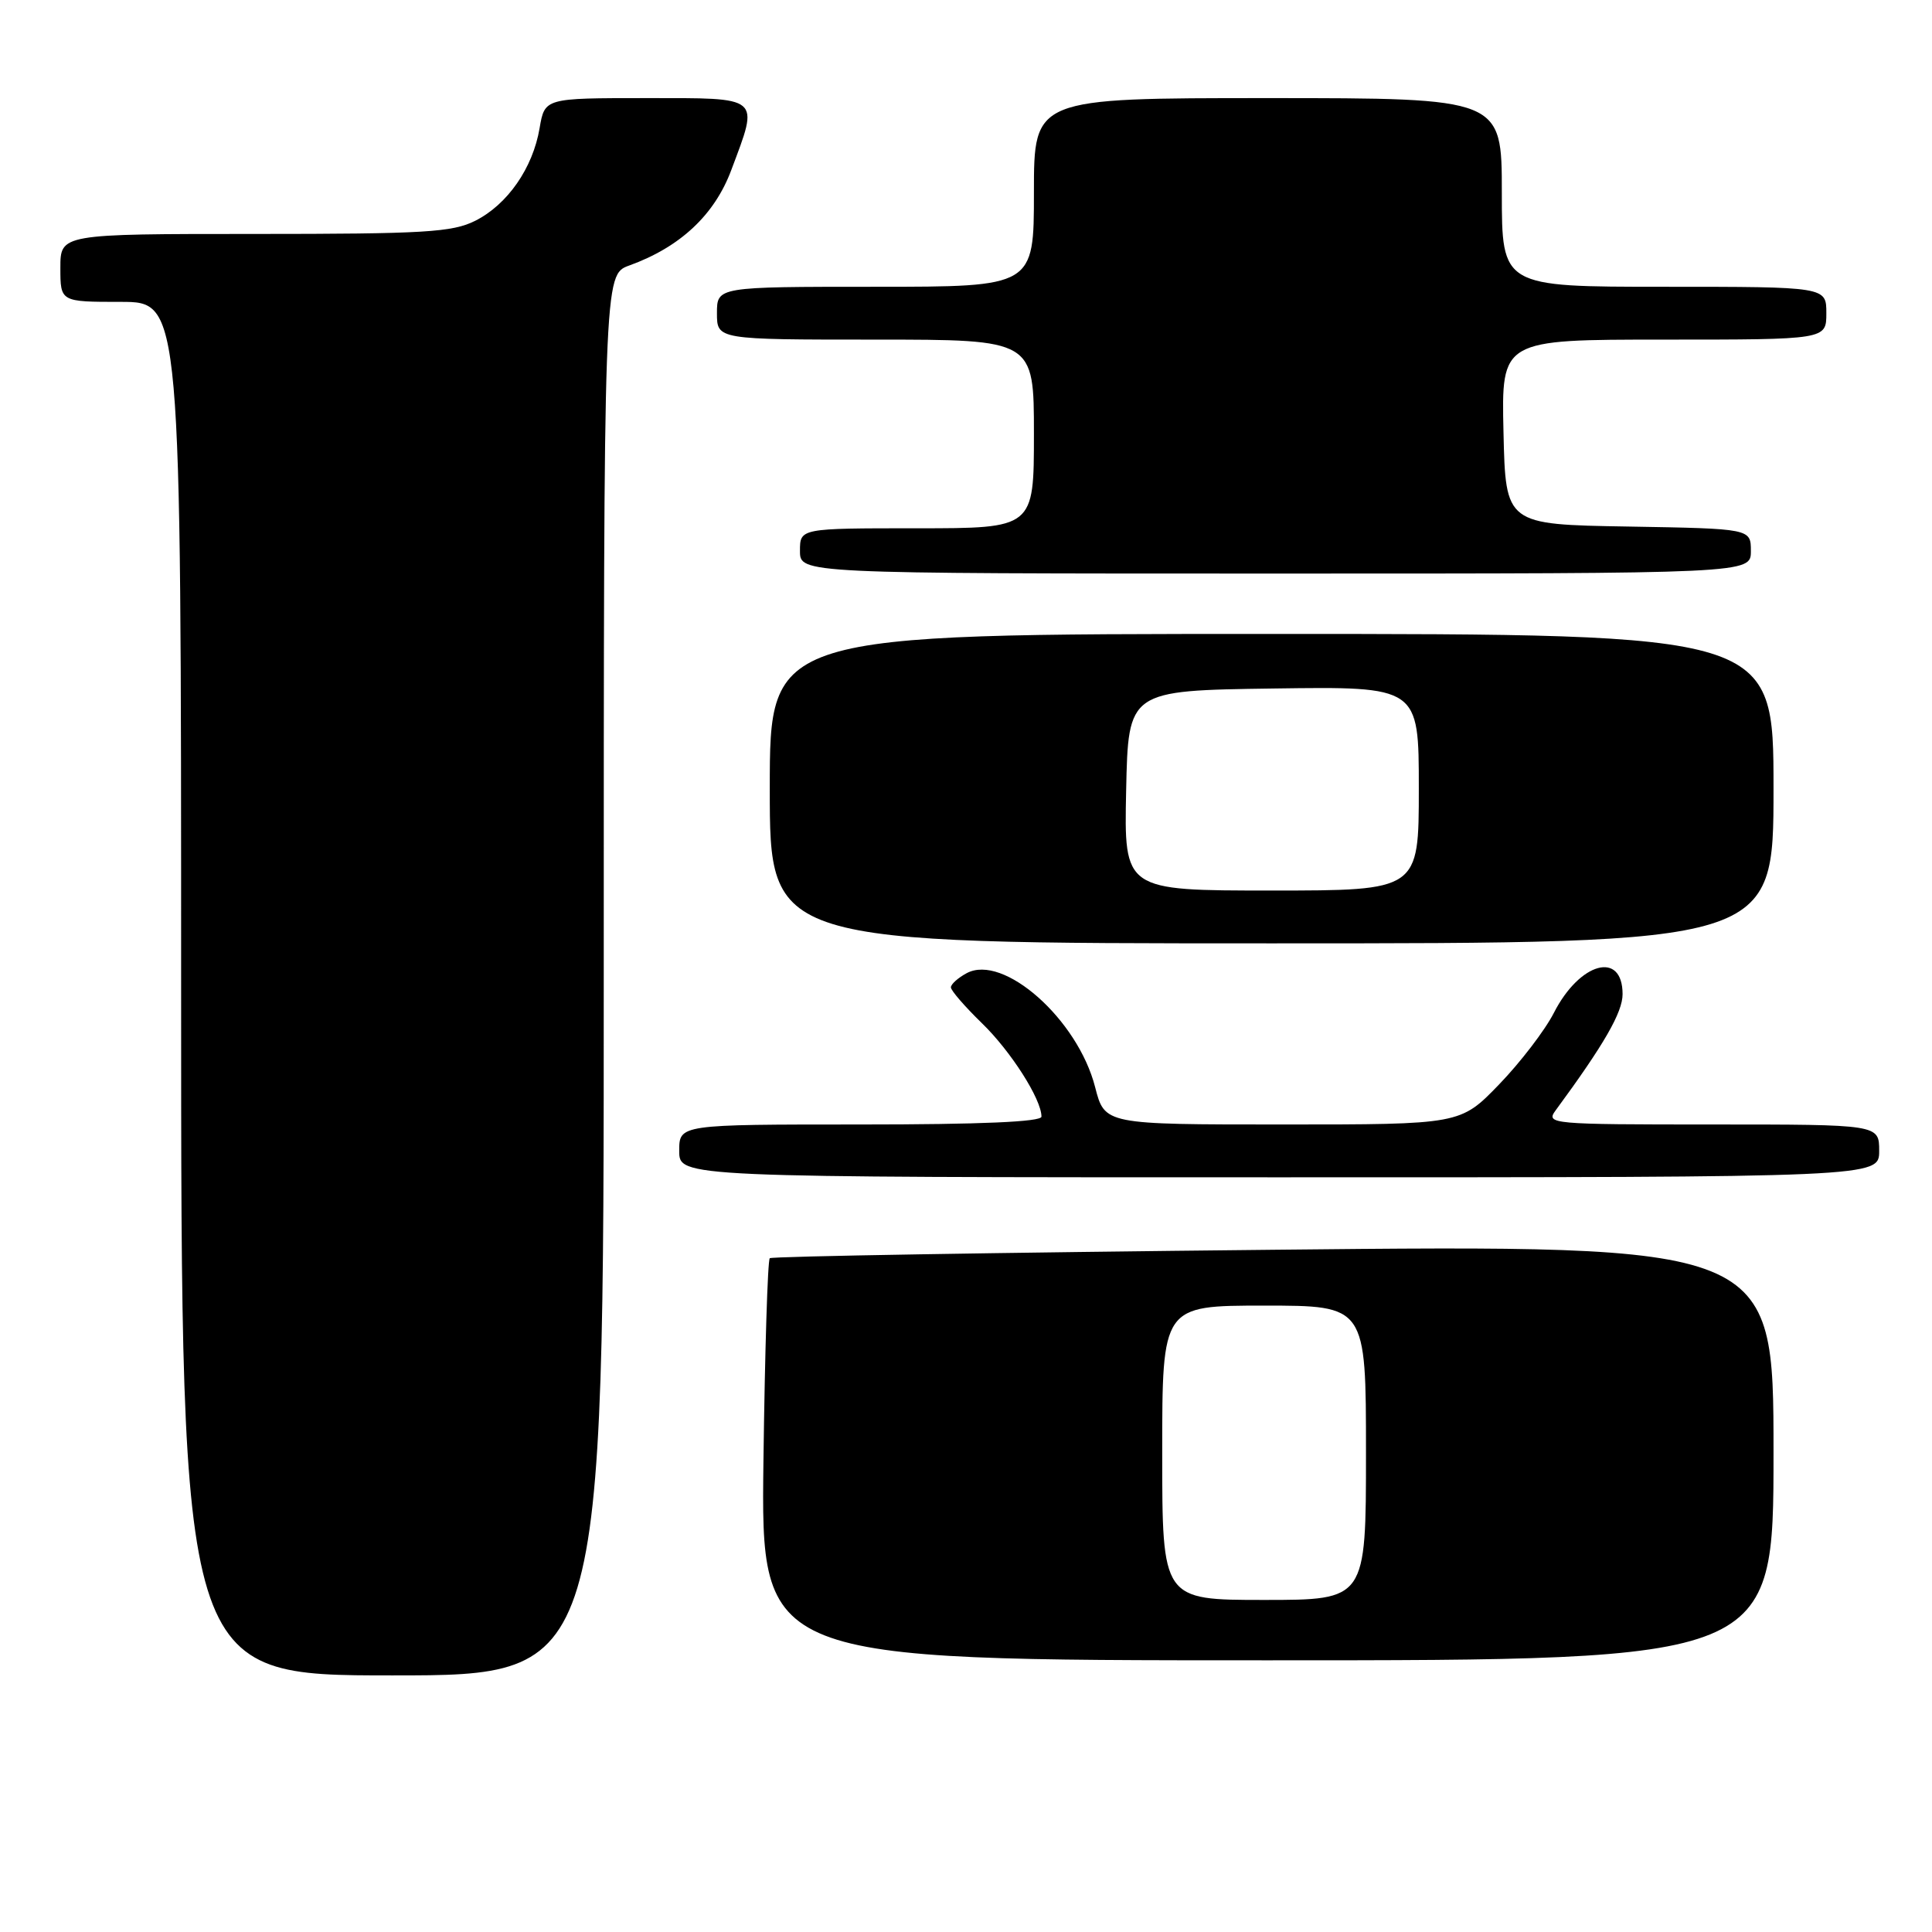 <?xml version="1.0" encoding="UTF-8" standalone="no"?>
<!DOCTYPE svg PUBLIC "-//W3C//DTD SVG 1.1//EN" "http://www.w3.org/Graphics/SVG/1.1/DTD/svg11.dtd" >
<svg xmlns="http://www.w3.org/2000/svg" xmlns:xlink="http://www.w3.org/1999/xlink" version="1.1" viewBox="0 0 256 256">
 <g >
 <path fill="currentColor"
d=" M 80.00 129.20 C 80.00 36.40 80.00 36.40 83.38 35.18 C 90.13 32.74 94.68 28.48 96.90 22.53 C 100.60 12.65 101.02 13.00 85.59 13.00 C 72.18 13.00 72.18 13.00 71.50 16.98 C 70.61 22.26 67.25 27.10 62.98 29.25 C 59.94 30.78 56.27 31.00 33.75 31.00 C 8.00 31.00 8.00 31.00 8.00 35.50 C 8.00 40.00 8.00 40.00 16.00 40.00 C 24.00 40.00 24.00 40.00 24.00 131.00 C 24.00 222.00 24.00 222.00 52.00 222.00 C 80.00 222.00 80.00 222.00 80.00 129.20 Z  M 235.00 192.47 C 235.00 164.93 235.00 164.93 168.75 165.60 C 132.31 165.97 102.28 166.47 102.00 166.72 C 101.72 166.96 101.35 179.05 101.16 193.58 C 100.83 220.00 100.83 220.00 167.91 220.00 C 235.00 220.00 235.00 220.00 235.00 192.47 Z  M 249.00 152.50 C 249.00 149.00 249.00 149.00 226.88 149.00 C 205.46 149.00 204.80 148.94 206.13 147.13 C 212.55 138.40 215.00 134.15 215.00 131.73 C 215.00 125.94 209.32 127.49 205.89 134.22 C 204.72 136.51 201.46 140.77 198.64 143.69 C 193.51 149.00 193.51 149.00 169.95 149.00 C 146.38 149.00 146.38 149.00 145.11 144.05 C 142.81 135.07 132.97 126.34 128.09 128.95 C 126.94 129.57 126.00 130.41 126.00 130.83 C 126.00 131.25 127.84 133.37 130.08 135.55 C 133.93 139.27 138.00 145.65 138.00 147.96 C 138.00 148.65 129.95 149.00 114.00 149.00 C 90.00 149.00 90.00 149.00 90.00 152.50 C 90.00 156.00 90.00 156.00 169.50 156.00 C 249.00 156.00 249.00 156.00 249.00 152.50 Z  M 235.00 104.50 C 235.00 84.00 235.00 84.00 168.50 84.00 C 102.00 84.00 102.00 84.00 102.00 104.50 C 102.00 125.00 102.00 125.00 168.50 125.00 C 235.00 125.00 235.00 125.00 235.00 104.50 Z  M 232.00 73.02 C 232.00 70.05 232.00 70.05 215.75 69.77 C 199.50 69.50 199.50 69.50 199.22 57.25 C 198.94 45.00 198.94 45.00 220.47 45.00 C 242.00 45.00 242.00 45.00 242.00 41.50 C 242.00 38.00 242.00 38.00 220.50 38.00 C 199.00 38.00 199.00 38.00 199.00 25.50 C 199.00 13.00 199.00 13.00 168.00 13.00 C 137.00 13.00 137.00 13.00 137.00 25.50 C 137.00 38.00 137.00 38.00 116.00 38.00 C 95.00 38.00 95.00 38.00 95.00 41.50 C 95.00 45.00 95.00 45.00 116.00 45.00 C 137.00 45.00 137.00 45.00 137.00 57.50 C 137.00 70.00 137.00 70.00 121.50 70.00 C 106.00 70.00 106.00 70.00 106.00 73.00 C 106.00 76.00 106.00 76.00 169.00 76.00 C 232.00 76.00 232.00 76.00 232.00 73.02 Z  M 154.00 192.50 C 154.00 173.00 154.00 173.00 167.50 173.00 C 181.00 173.00 181.00 173.00 181.00 192.50 C 181.00 212.00 181.00 212.00 167.50 212.00 C 154.00 212.00 154.00 212.00 154.00 192.50 Z  M 149.22 104.75 C 149.50 91.50 149.50 91.50 168.75 91.23 C 188.00 90.96 188.00 90.96 188.00 104.48 C 188.00 118.00 188.00 118.00 168.47 118.00 C 148.94 118.00 148.94 118.00 149.22 104.75 Z "/>
</g>
</svg>